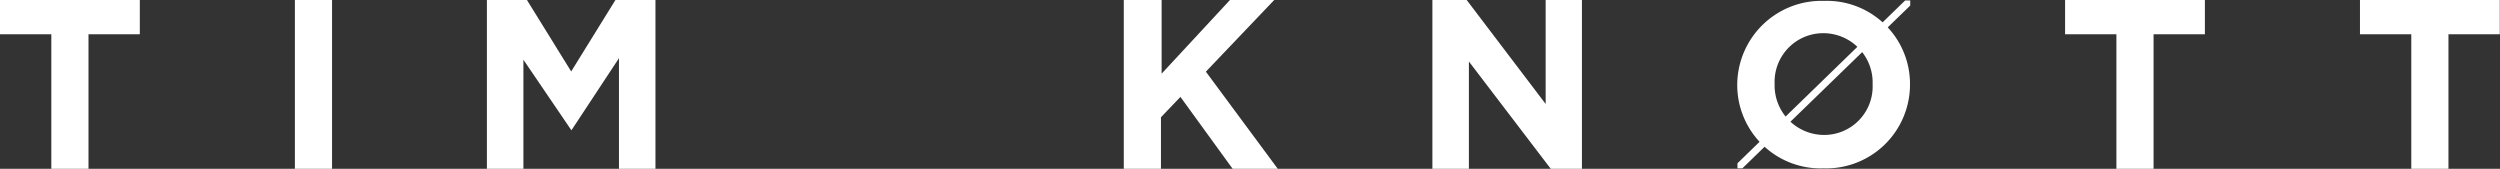 <svg id="Layer_1" data-name="Layer 1" xmlns="http://www.w3.org/2000/svg" viewBox="0 0 113.01 7.63"><rect x="0" y="0" width="113.01" height="7.63" fill="#333333" stroke="none"/><defs><style>.cls-1{fill:#fff;}</style></defs><title>tim knott wordmark-white</title><path class="cls-1" d="M90.21,190.93l-2.36-3.25-.88.92v2.33H85.29V183.3H87v3.33l3.09-3.33h2L89,186.54l3.25,4.39Z" transform="translate(-34.49 -183.3)"/><path class="cls-1" d="M104.59,190.93l-3.7-4.85v4.85H99.24V183.3h1.55l3.57,4.7v-4.7H106v7.63Z" transform="translate(-34.49 -183.3)"/><path class="cls-1" d="M131.84,184.85v6.08h-1.68v-6.08h-2.32V183.3h6.32v1.55Z" transform="translate(-34.49 -183.3)"/><path class="cls-1" d="M145.17,184.85v6.08h-1.68v-6.08h-2.32V183.3h6.32v1.55Z" transform="translate(-34.49 -183.3)"/><path class="cls-1" d="M116.92,190.91a3.77,3.77,0,0,1-3.9-3.77v0a3.81,3.81,0,0,1,3.92-3.8,3.76,3.76,0,0,1,3.89,3.78v0A3.79,3.79,0,0,1,116.92,190.91Zm2.22-3.8a2.23,2.23,0,0,0-2.22-2.31,2.2,2.2,0,0,0-2.21,2.29v0a2.24,2.24,0,0,0,2.23,2.31,2.19,2.19,0,0,0,2.2-2.28Z" transform="translate(-34.49 -183.3)"/><polygon class="cls-1" points="86.12 0.02 78.54 7.38 78.54 7.61 78.76 7.61 86.35 0.25 86.35 0.02 86.12 0.02"/><path class="cls-1" d="M38.49,184.85v6.08H36.81v-6.08H34.49V183.3h6.32v1.55Z" transform="translate(-34.49 -183.3)"/><path class="cls-1" d="M47.82,190.93V183.3H49.5v7.63Z" transform="translate(-34.49 -183.3)"/><path class="cls-1" d="M62.47,190.93v-5l-2.15,3.26h0L58.15,186v5H56.5V183.3h1.81l2,3.23,2-3.23h1.81v7.63Z" transform="translate(-34.49 -183.3)"/></svg>